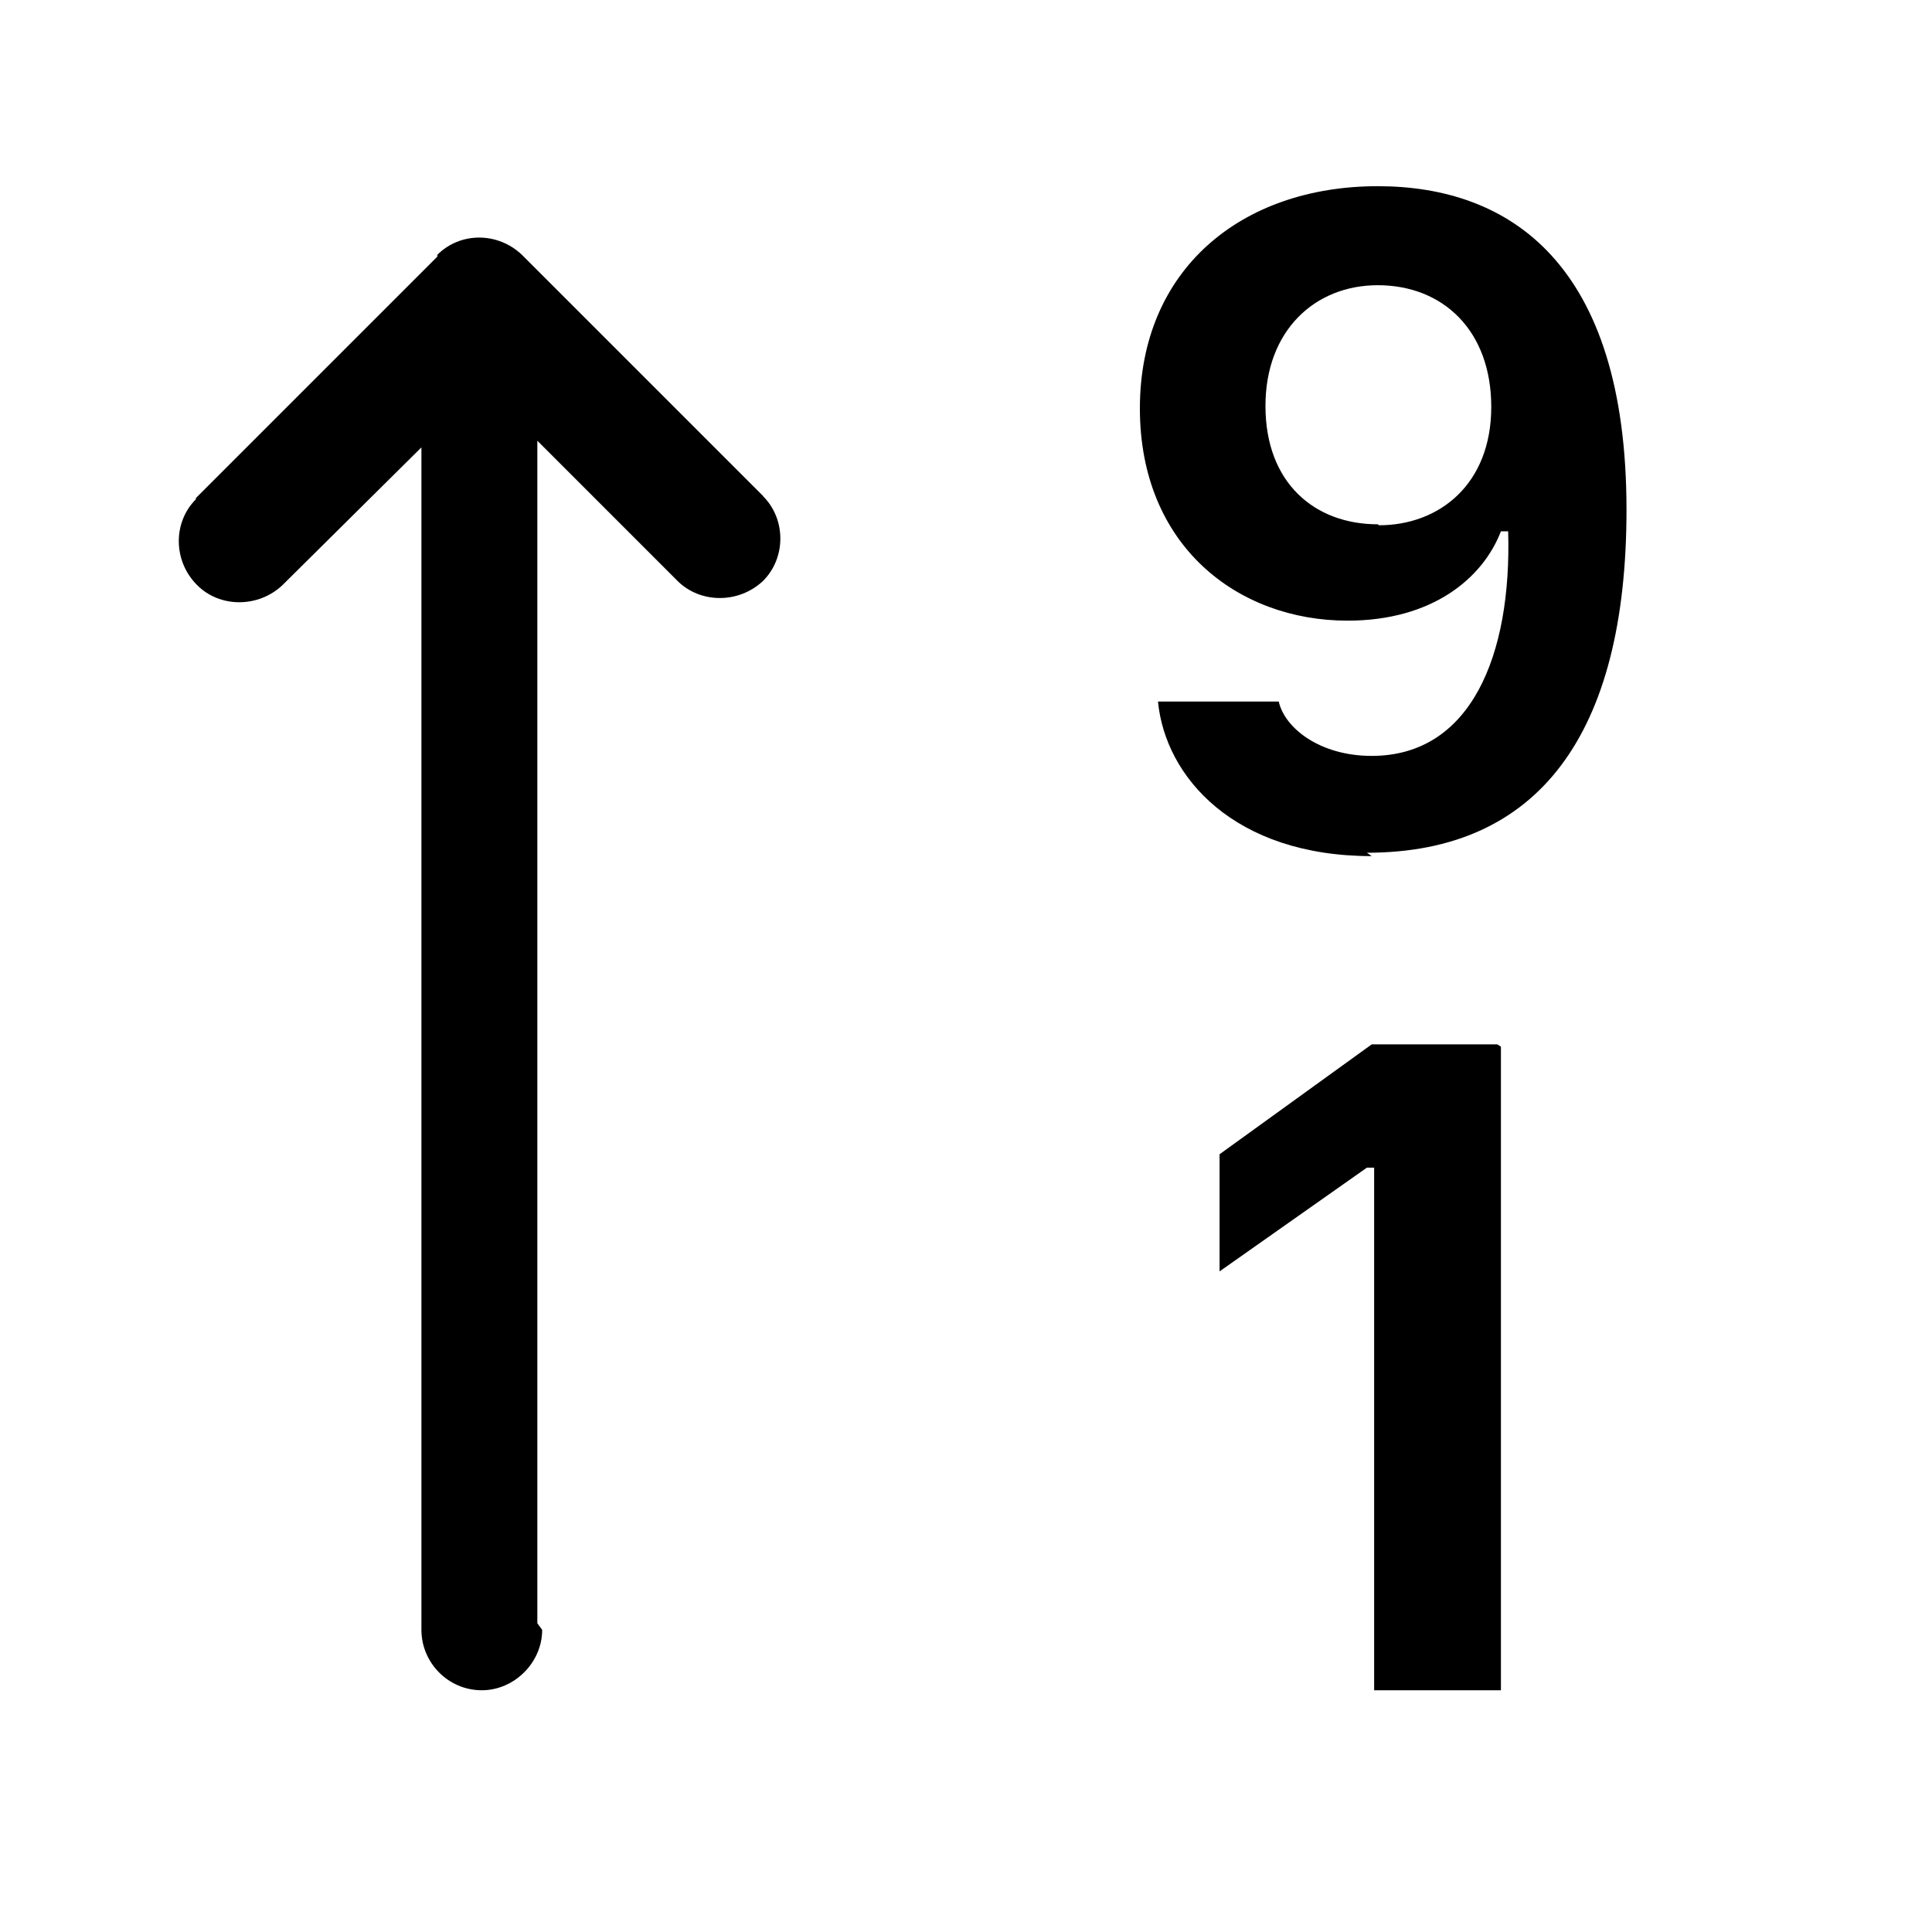 <svg viewBox="0 0 16 16" xmlns="http://www.w3.org/2000/svg"><path fill-rule="evenodd" d="M11.36 7.09c-1.14 0-1.71-.657-1.77-1.28h1c.05.22.34.45.77.45 .82 0 1.16-.83 1.13-1.86h-.06c-.15.39-.57.74-1.27.74 -.91 0-1.72-.62-1.72-1.758 0-1.15.84-1.84 1.97-1.84 1.09 0 2.06.637 2.06 2.68 0 1.86-.73 2.84-2.15 2.84Zm.06-2.74c.5 0 .93-.34.93-.98 0-.633-.4-1.008-.94-1.008 -.52 0-.93.375-.93 1 0 .64.41.98.93.98Z"/><path d="M12.43 8.668v5.33h-1.05V9.67h-.06l-1.22.859v-.97l1.26-.91h1.04Zm-7.94 4.83v0c0 .27-.23.5-.5.5 -.28 0-.5-.23-.5-.5V3.705l-1.15 1.14v0c-.2.19-.52.19-.708 0 -.2-.2-.2-.52-.01-.71 0-.01 0-.01 0-.01l2-2 0-.01V2.11c.19-.19.5-.19.7 0l2 2H6.32c.19.19.19.51 0 .7 -.2.19-.52.19-.71 0 0 0-.01-.01-.01-.01L4.45 3.65v9.793Z"/></svg>